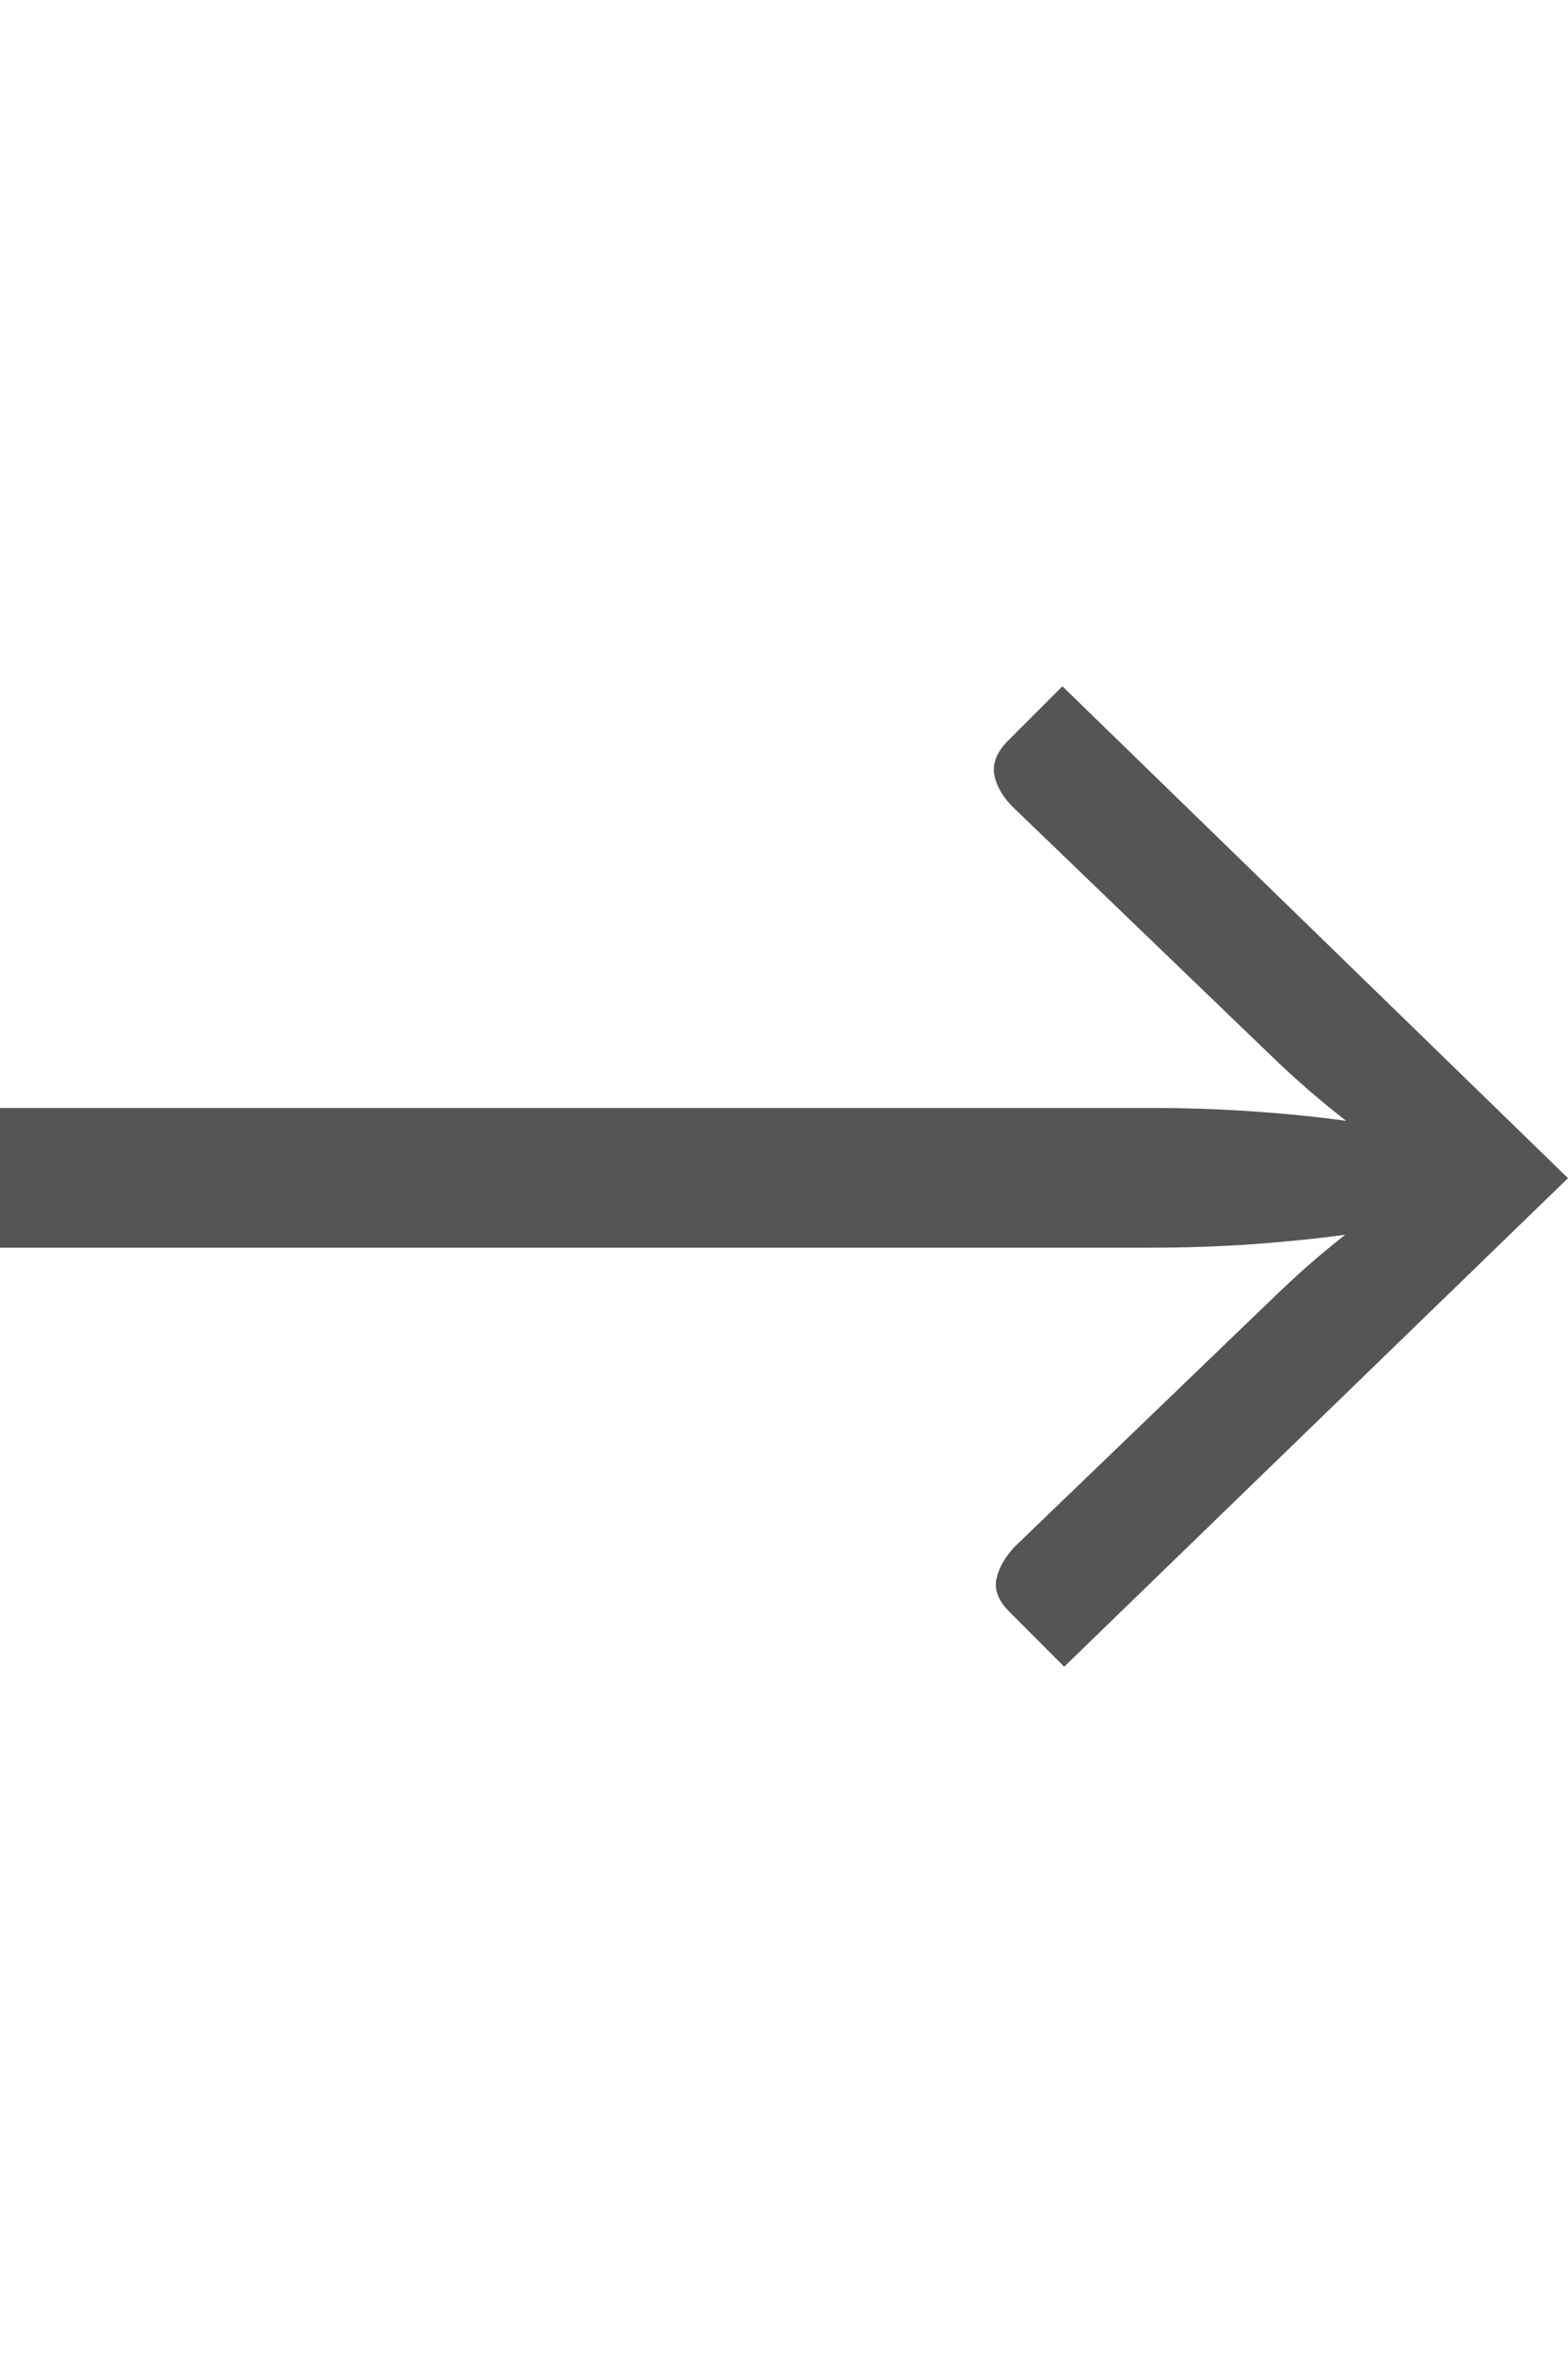 <?xml version="1.0" encoding="UTF-8"?>
<svg width="16px" height="24px" viewBox="0 0 16 24" version="1.1" xmlns="http://www.w3.org/2000/svg" xmlns:xlink="http://www.w3.org/1999/xlink">
    <title>introarrow</title>
    <g id="introarrow" stroke="none" stroke-width="1" fill="none" fill-rule="evenodd">
        <path d="M10.859,17 L16,12.017 L10.841,7 L10.282,7.559 C10.168,7.676 10.123,7.793 10.147,7.909 C10.171,8.026 10.237,8.136 10.345,8.241 L10.345,8.241 L12.952,10.75 C13.096,10.89 13.233,11.015 13.362,11.126 C13.491,11.237 13.616,11.339 13.736,11.432 C13.436,11.391 13.117,11.359 12.78,11.336 C12.443,11.312 12.098,11.301 11.743,11.301 L11.743,11.301 L0,11.301 L0,12.726 L11.743,12.726 C12.098,12.726 12.442,12.714 12.776,12.691 C13.109,12.667 13.427,12.635 13.727,12.594 C13.607,12.688 13.484,12.79 13.357,12.9 C13.231,13.011 13.096,13.136 12.952,13.276 L12.952,13.276 L10.363,15.767 C10.261,15.872 10.196,15.983 10.169,16.1 C10.142,16.216 10.189,16.333 10.309,16.449 L10.309,16.449 L10.859,17 Z" id="→" fill="#555555" fill-rule="nonzero"></path>
    </g>
</svg>